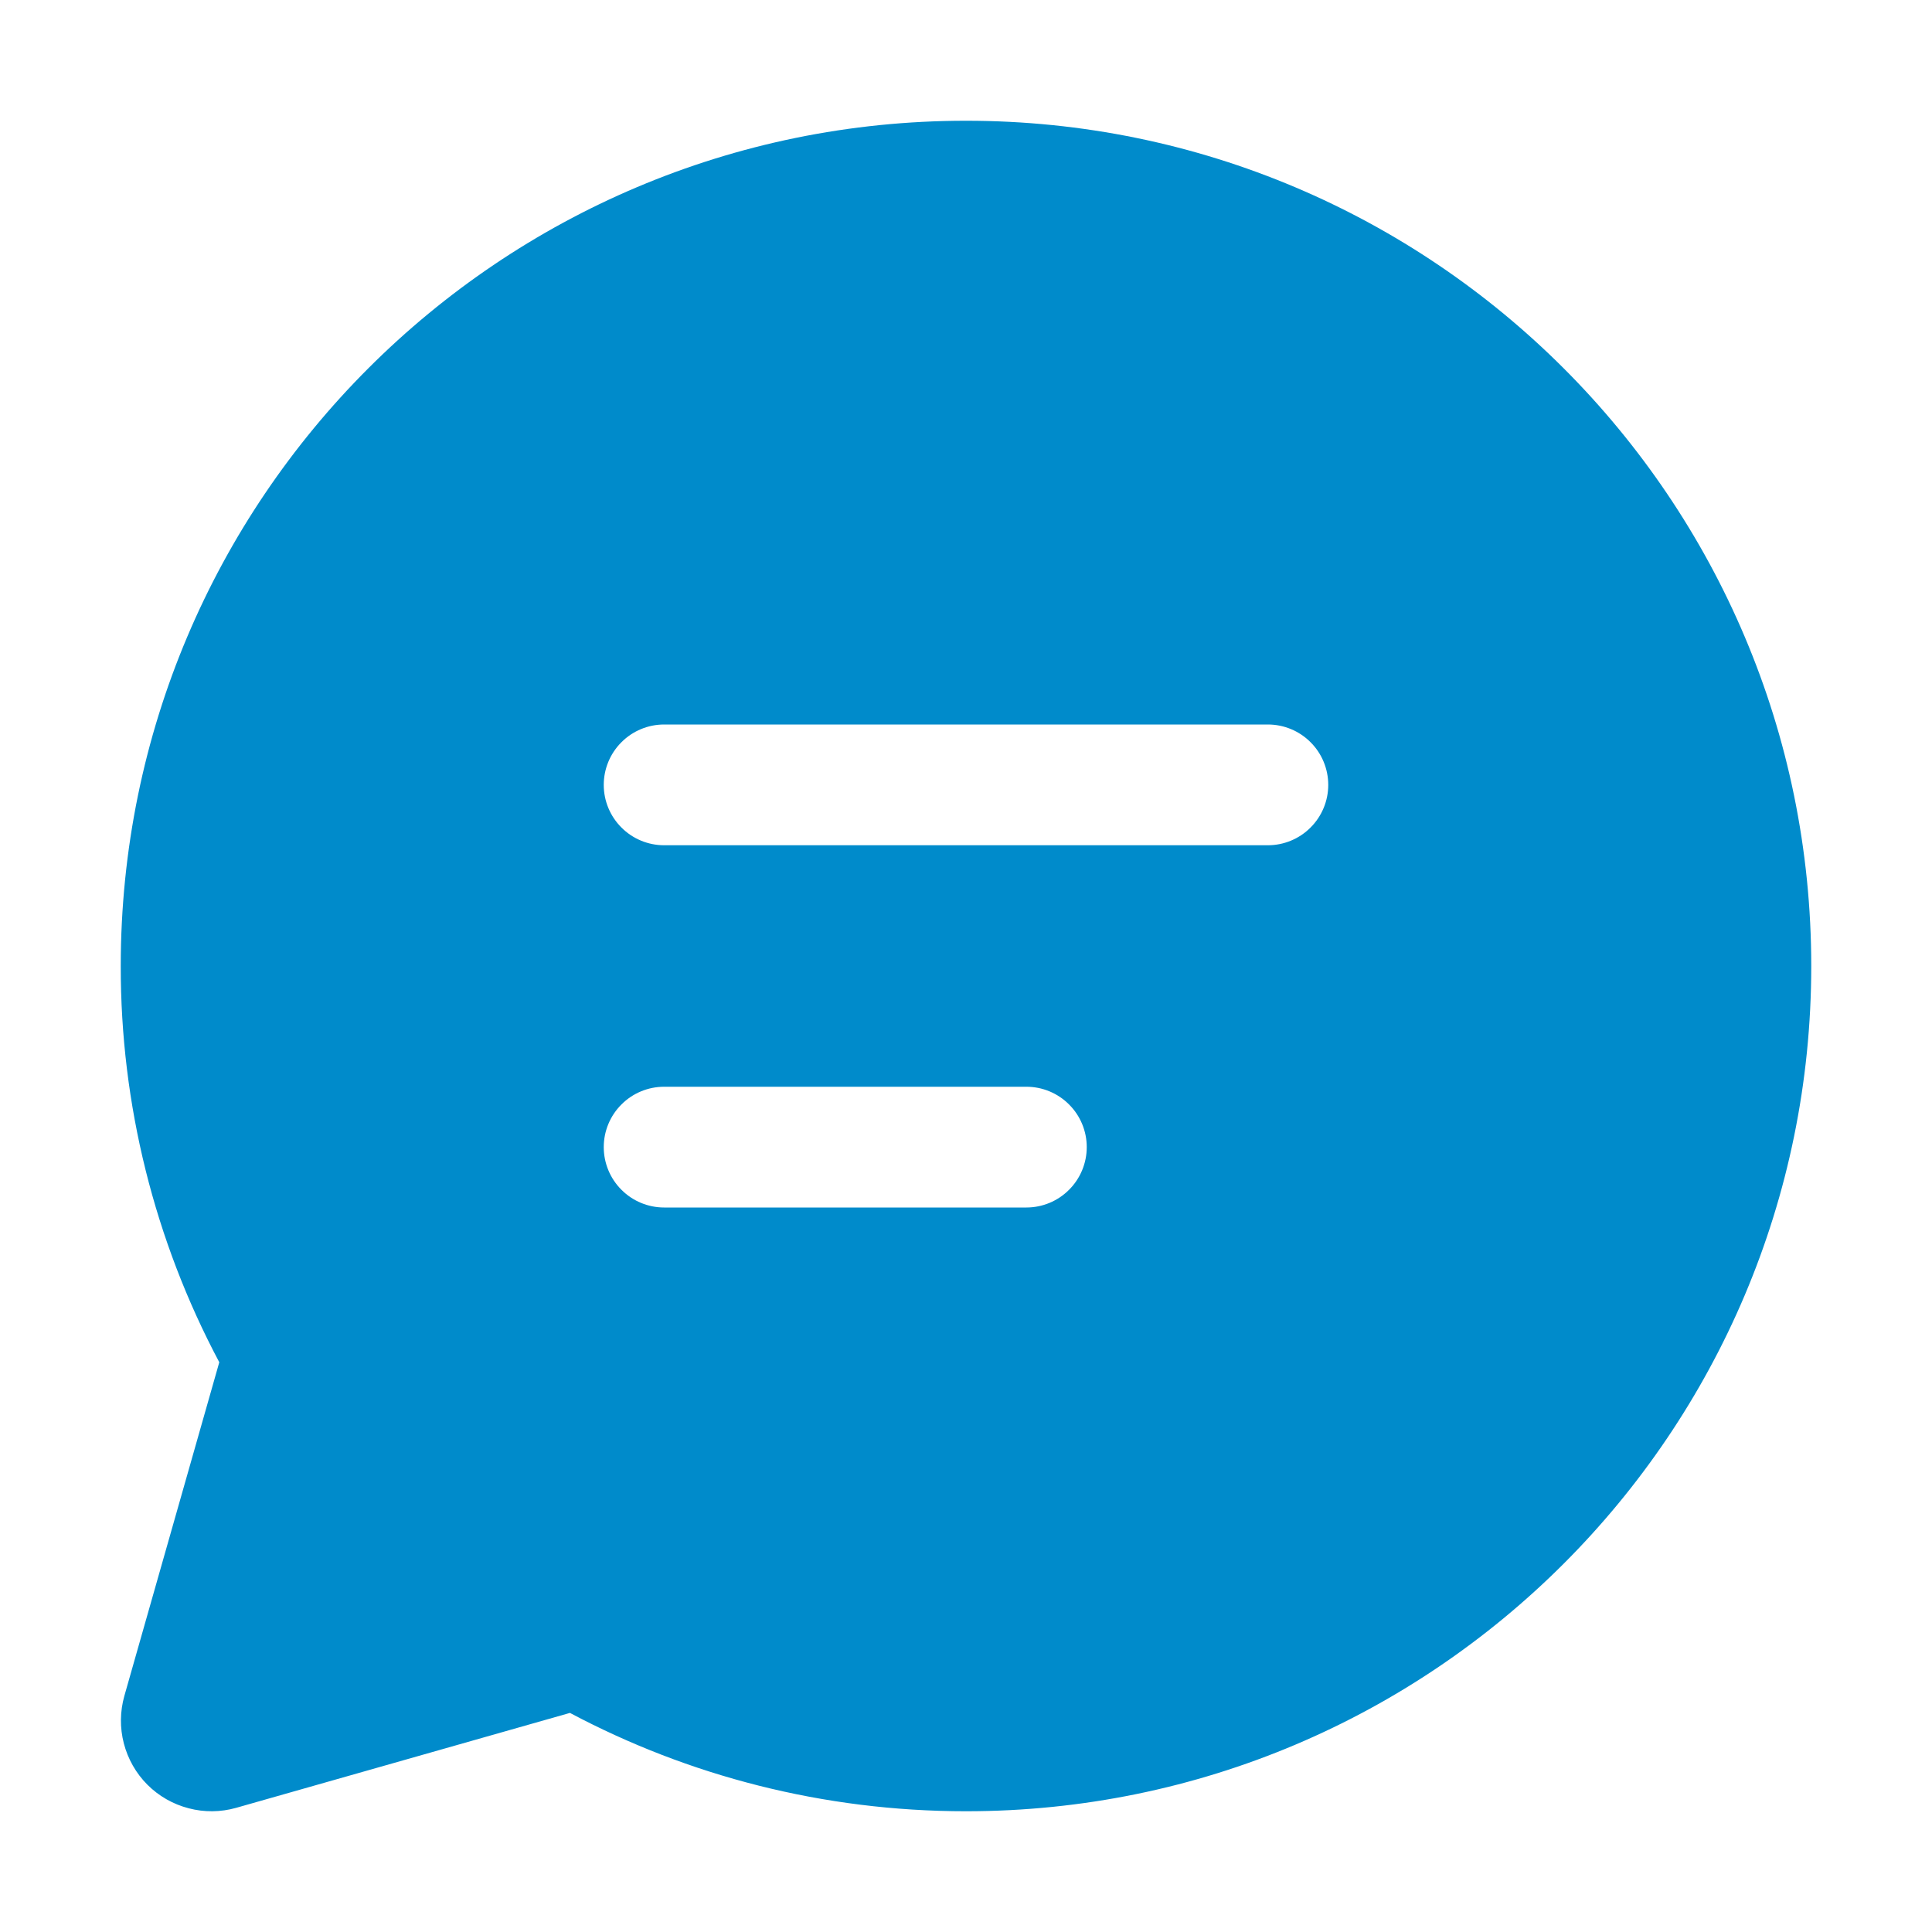 <svg width="30" height="30" viewBox="0 0 30 30" fill="none" xmlns="http://www.w3.org/2000/svg">
<path d="M1.875 15C1.875 7.751 7.751 1.875 15 1.875C22.249 1.875 28.125 7.751 28.125 15C28.125 22.249 22.249 28.125 15 28.125C12.78 28.125 10.686 27.573 8.85 26.598L3.667 28.072C3.427 28.14 3.172 28.143 2.93 28.079C2.687 28.016 2.466 27.89 2.289 27.713C2.112 27.536 1.986 27.314 1.923 27.072C1.86 26.83 1.863 26.575 1.931 26.334L3.405 21.153C2.398 19.259 1.872 17.145 1.875 15ZM9.375 12.188C9.375 12.436 9.474 12.675 9.65 12.85C9.825 13.026 10.064 13.125 10.312 13.125H19.688C19.936 13.125 20.175 13.026 20.35 12.85C20.526 12.675 20.625 12.436 20.625 12.188C20.625 11.939 20.526 11.7 20.35 11.525C20.175 11.349 19.936 11.25 19.688 11.25H10.312C10.064 11.25 9.825 11.349 9.65 11.525C9.474 11.7 9.375 11.939 9.375 12.188ZM10.312 16.875C10.064 16.875 9.825 16.974 9.65 17.15C9.474 17.325 9.375 17.564 9.375 17.812C9.375 18.061 9.474 18.3 9.65 18.475C9.825 18.651 10.064 18.75 10.312 18.75H15.938C16.186 18.75 16.425 18.651 16.6 18.475C16.776 18.3 16.875 18.061 16.875 17.812C16.875 17.564 16.776 17.325 16.6 17.15C16.425 16.974 16.186 16.875 15.938 16.875H10.312Z" fill="#008BCB"/>
</svg>
